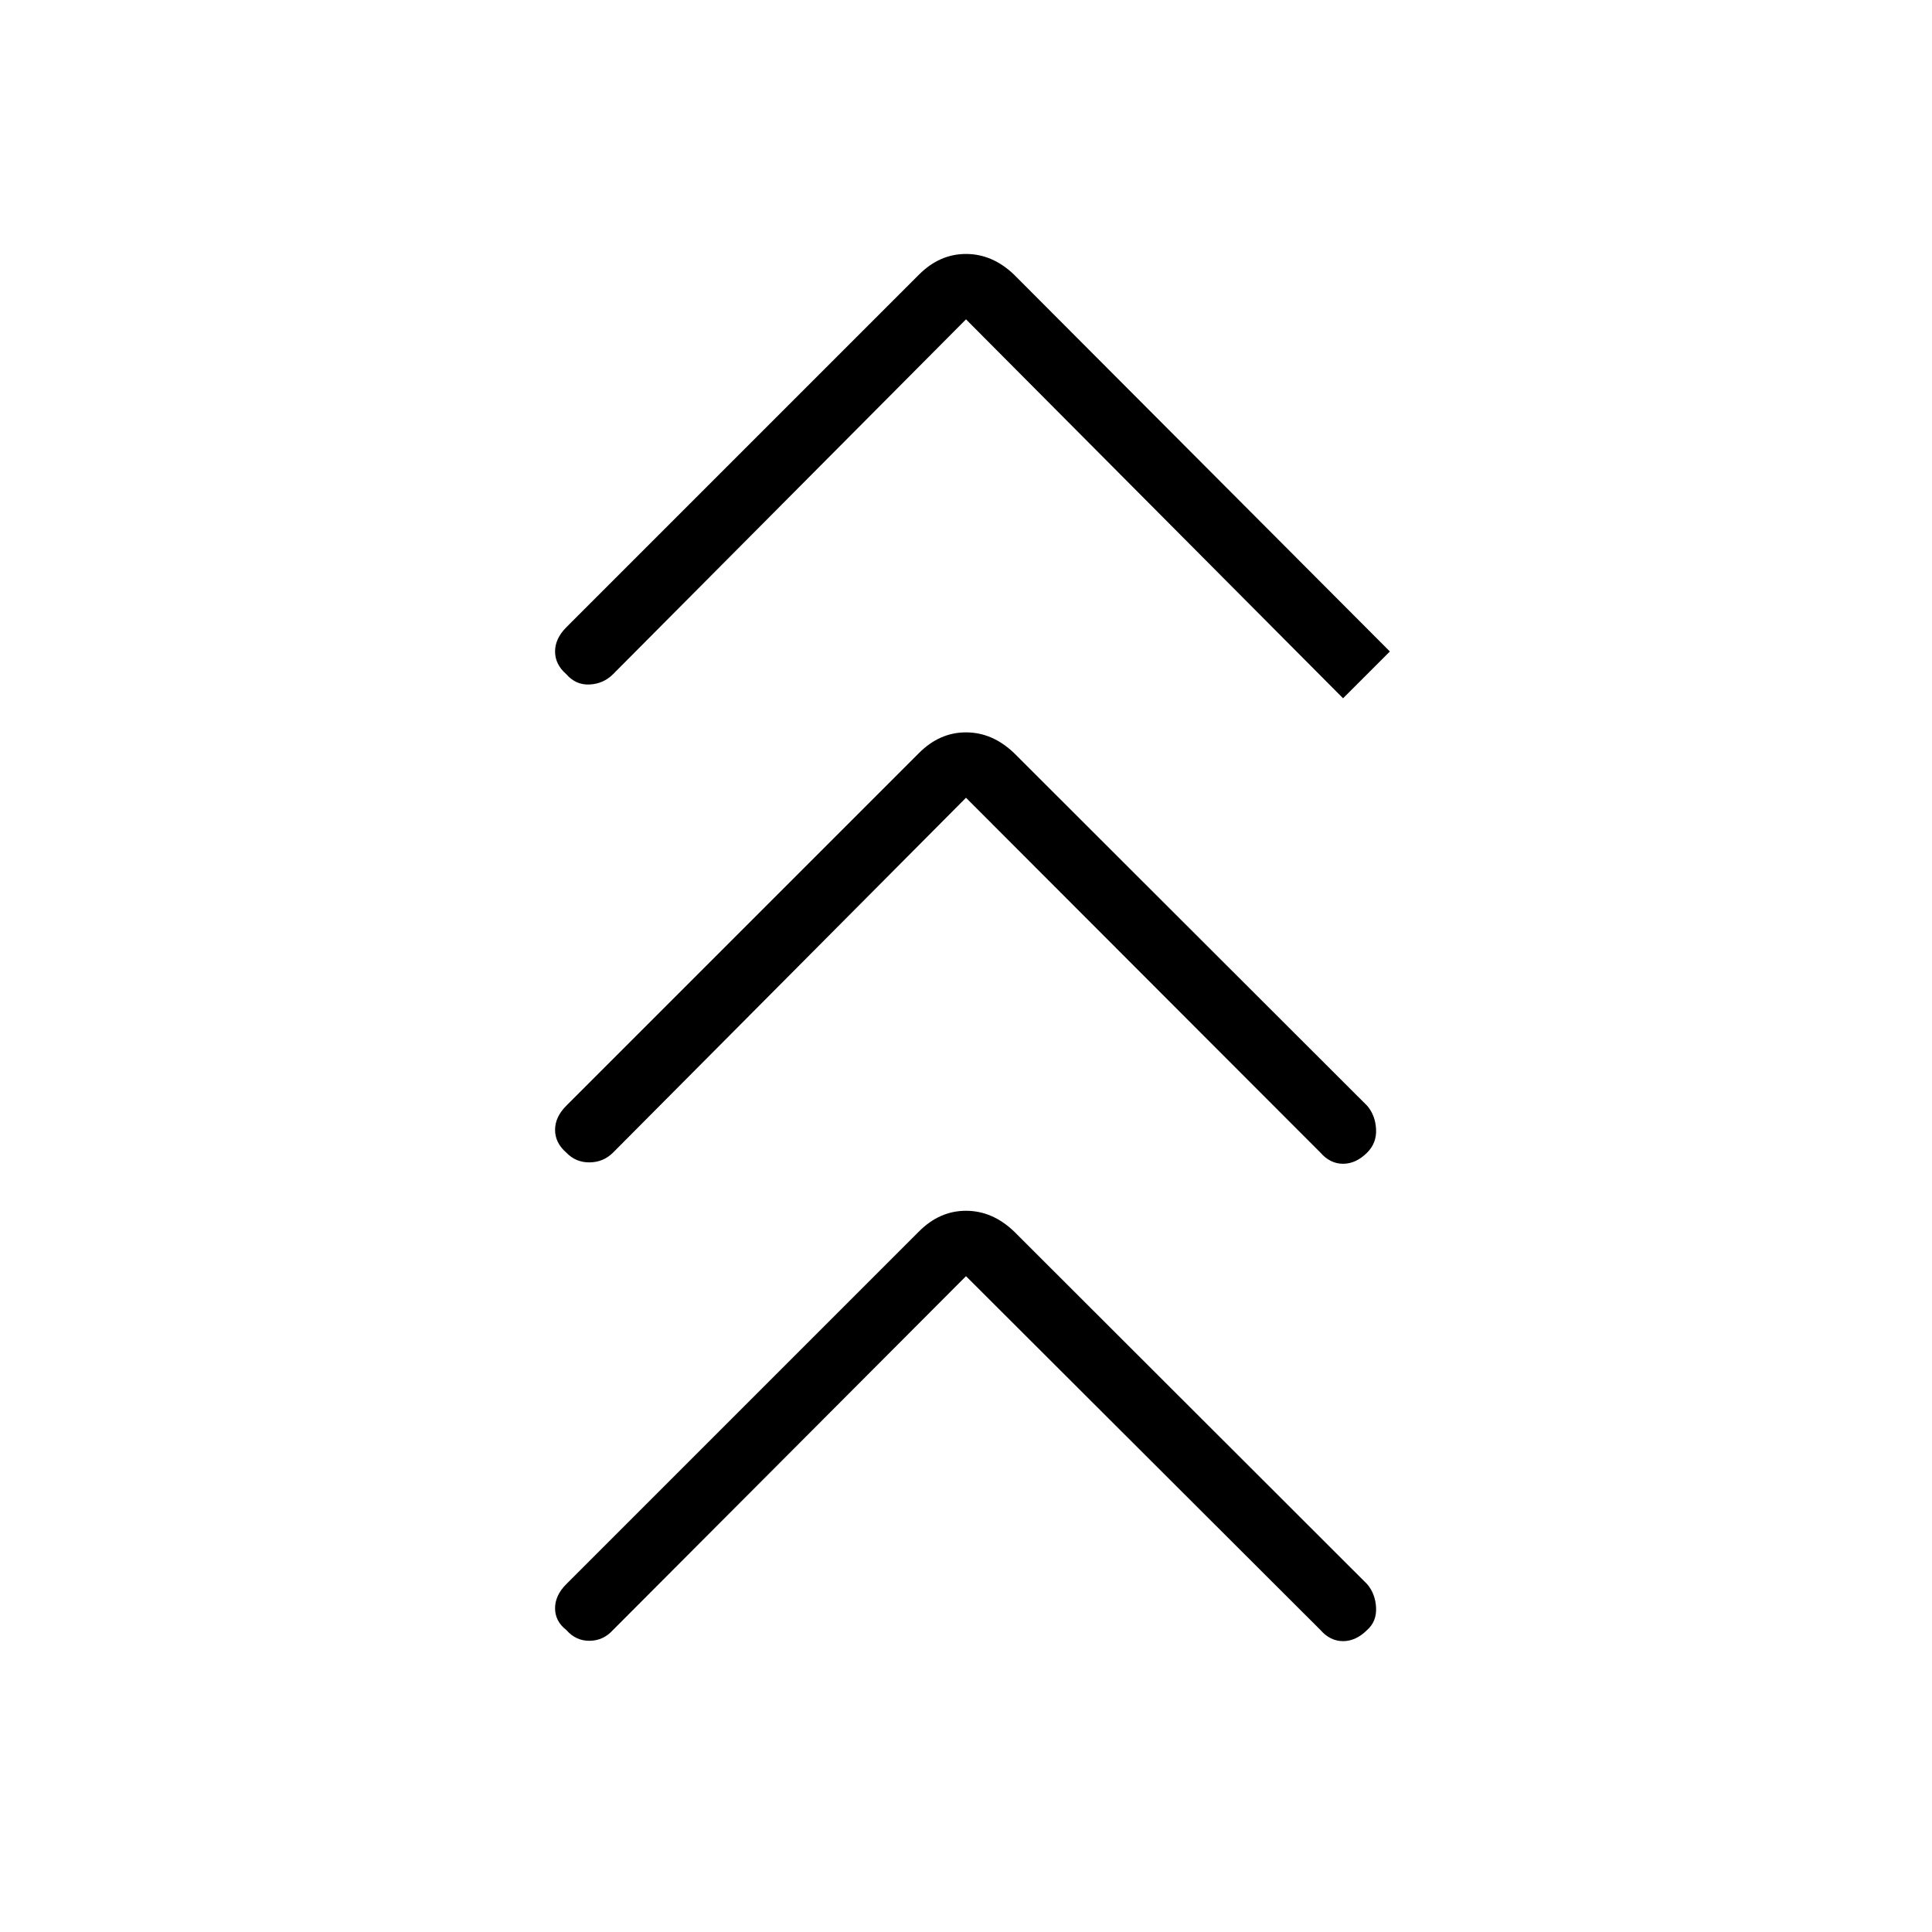 <svg xmlns="http://www.w3.org/2000/svg" height="40" viewBox="0 -960 960 960" width="40"><path d="M480-325.88 304.63-150.09q-4.8 5.31-11.65 5.39-6.85.08-11.61-5.39-5.56-4.33-5.56-10.76 0-6.42 5.56-11.98l175.32-175.32q10.22-10.22 23.31-10.22 13.09 0 23.82 10.22l175.53 175.32q4.07 4.79 4.41 11.64.34 6.86-4.41 11.1-5.57 5.56-11.99 5.56t-11.27-5.56L480-325.88Zm0-237.72L304.63-387.29q-4.8 4.79-11.65 4.87-6.85.09-11.61-4.87-5.56-4.85-5.56-11.27 0-6.43 5.56-11.99l175.32-175.32q10.22-10.22 23.31-10.22 13.09 0 23.82 10.22l175.53 175.32q4.07 4.79 4.41 11.65.34 6.85-4.41 11.61-5.57 5.56-11.99 5.56t-11.27-5.56L480-563.6Zm0-237.72L304.63-625.01q-4.8 4.79-11.65 5.13-6.85.34-11.61-5.13-5.56-4.85-5.56-11.27 0-6.43 5.56-11.99l175.32-175.32q10.22-10.22 23.31-10.22 13.09 0 23.82 10.22l186.8 187.31-23.26 23.25L480-801.32Z"/></svg>